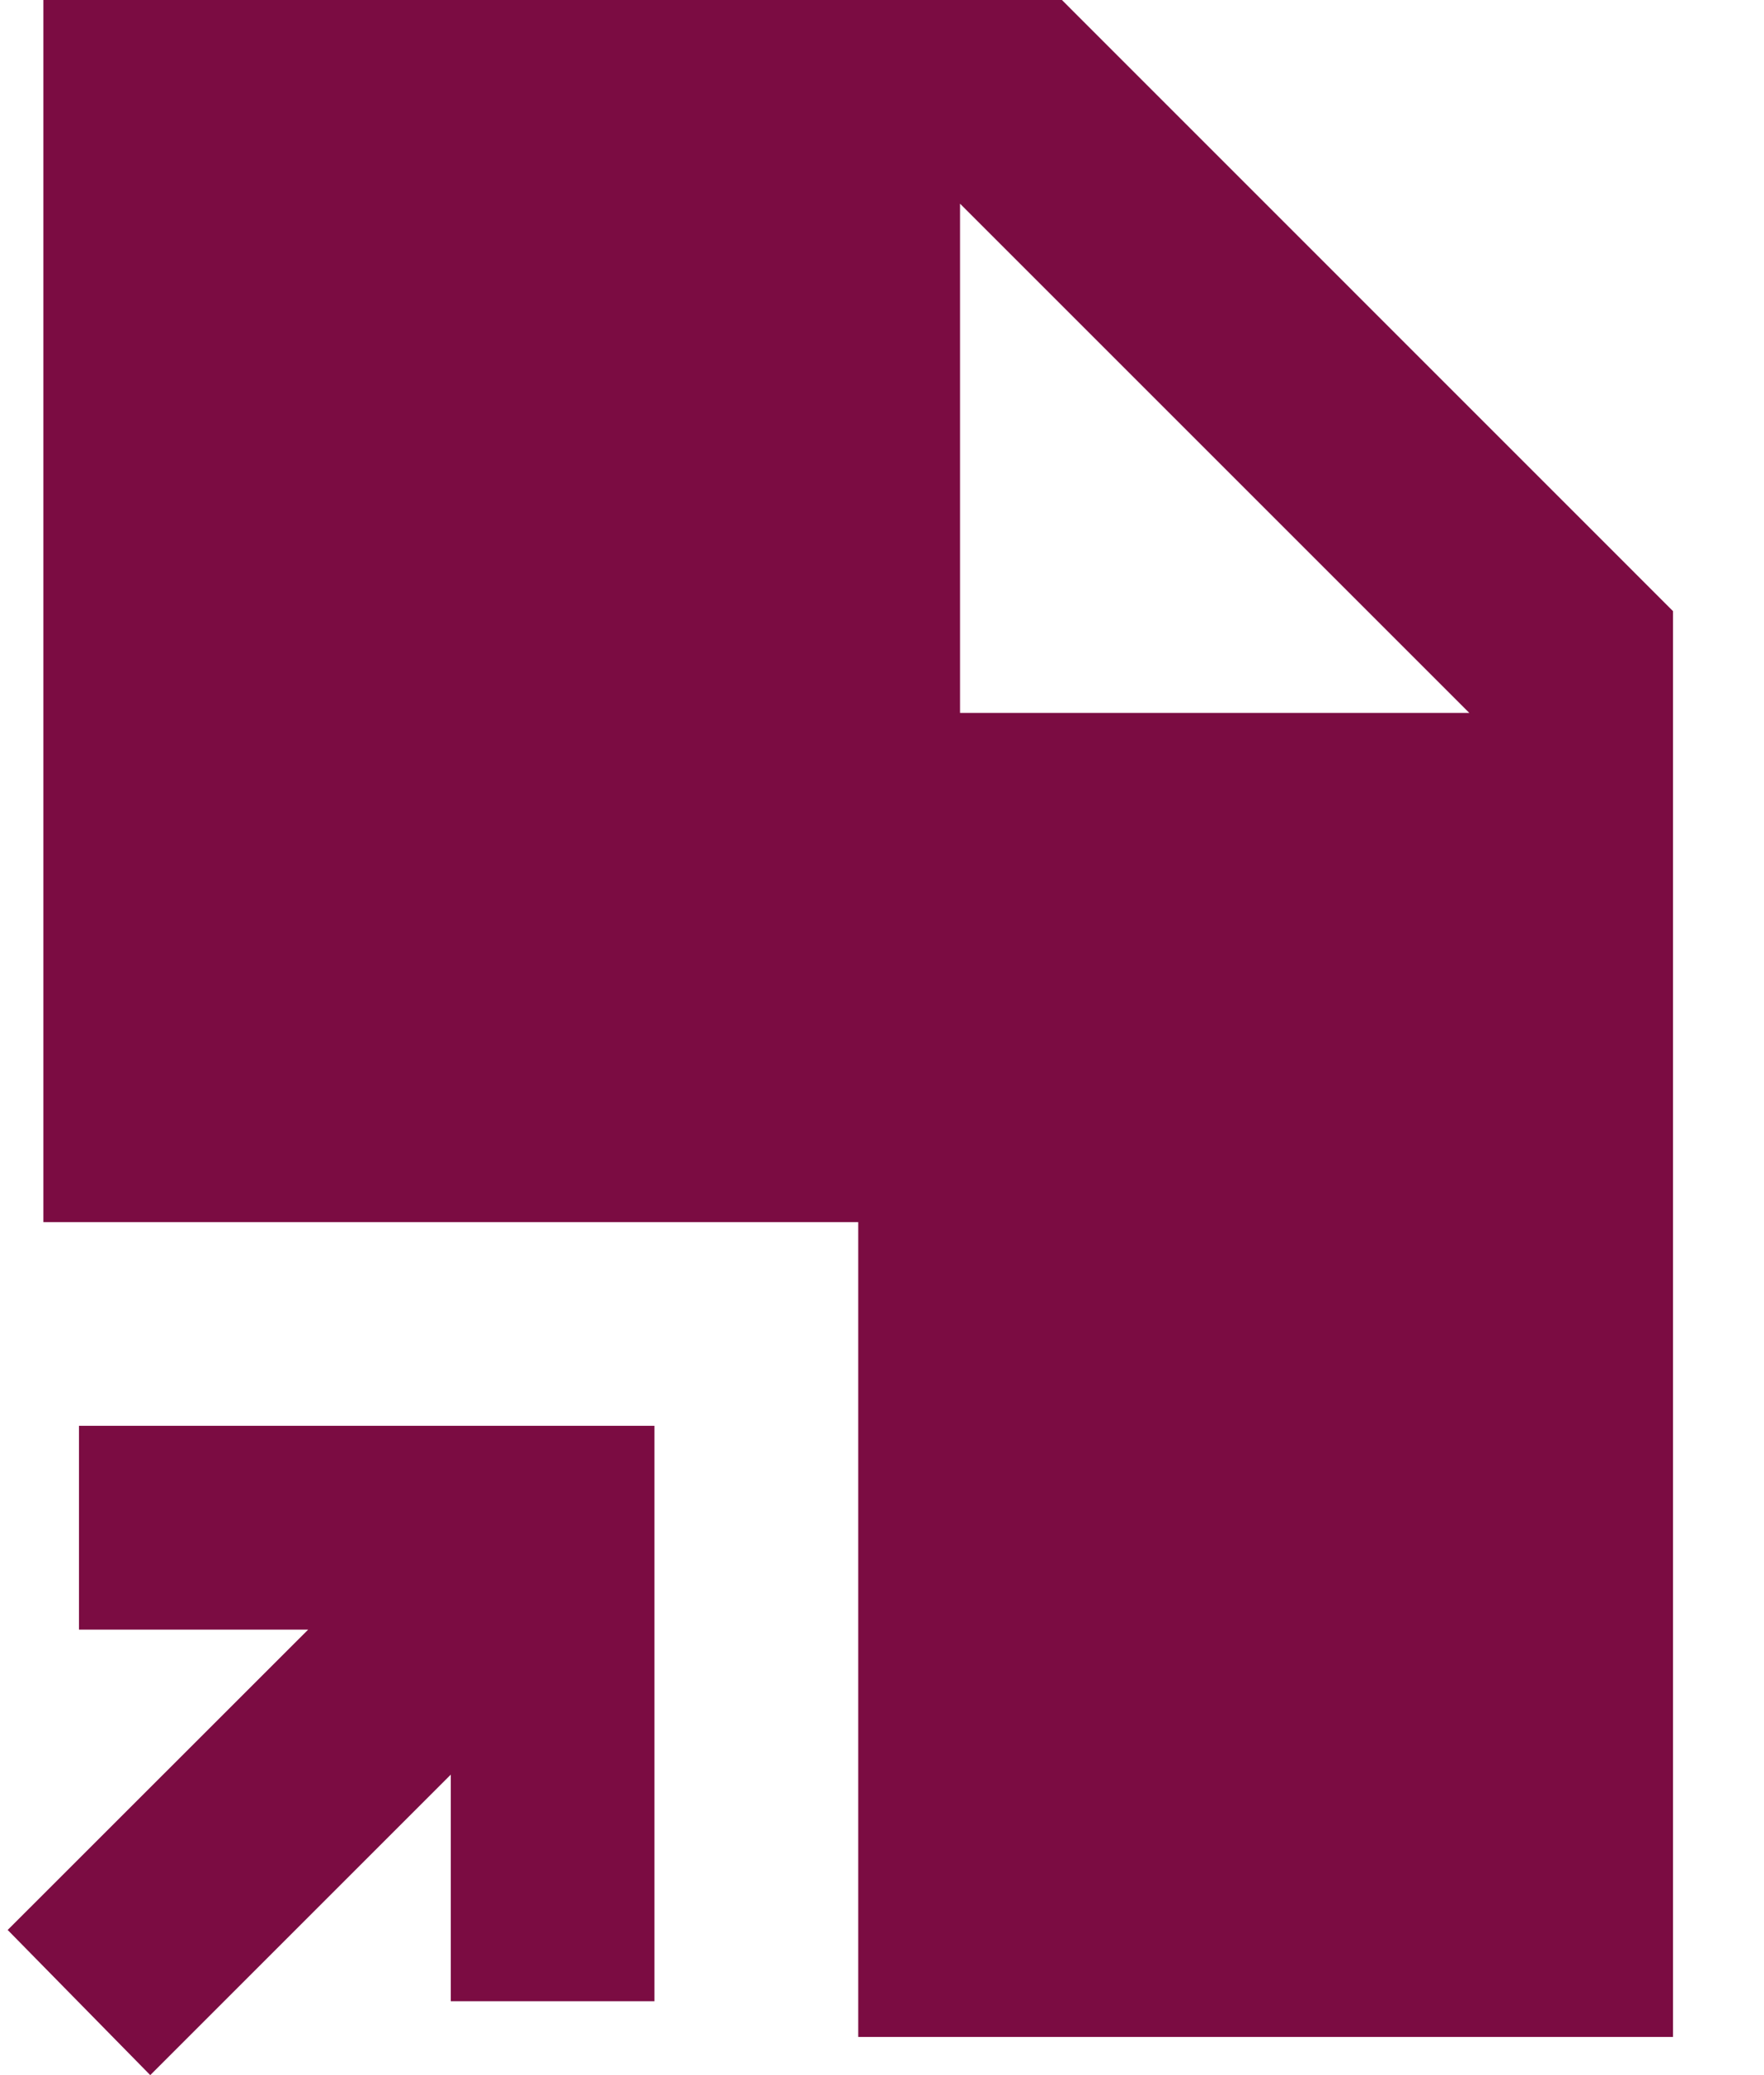 <svg width="17" height="20" viewBox="0 0 17 20" fill="none" xmlns="http://www.w3.org/2000/svg">
<path d="M1.448 20L0.074 18.601L2.97 15.706H0.761V13.742H6.307V19.288H4.344V17.104L1.448 20ZM8.271 19.632V11.779H0.418V0H10.234L16.123 5.89V19.632H8.271ZM9.252 6.871H14.16L9.252 1.963V6.871Z" fill="#7B0C42"/>
</svg>
